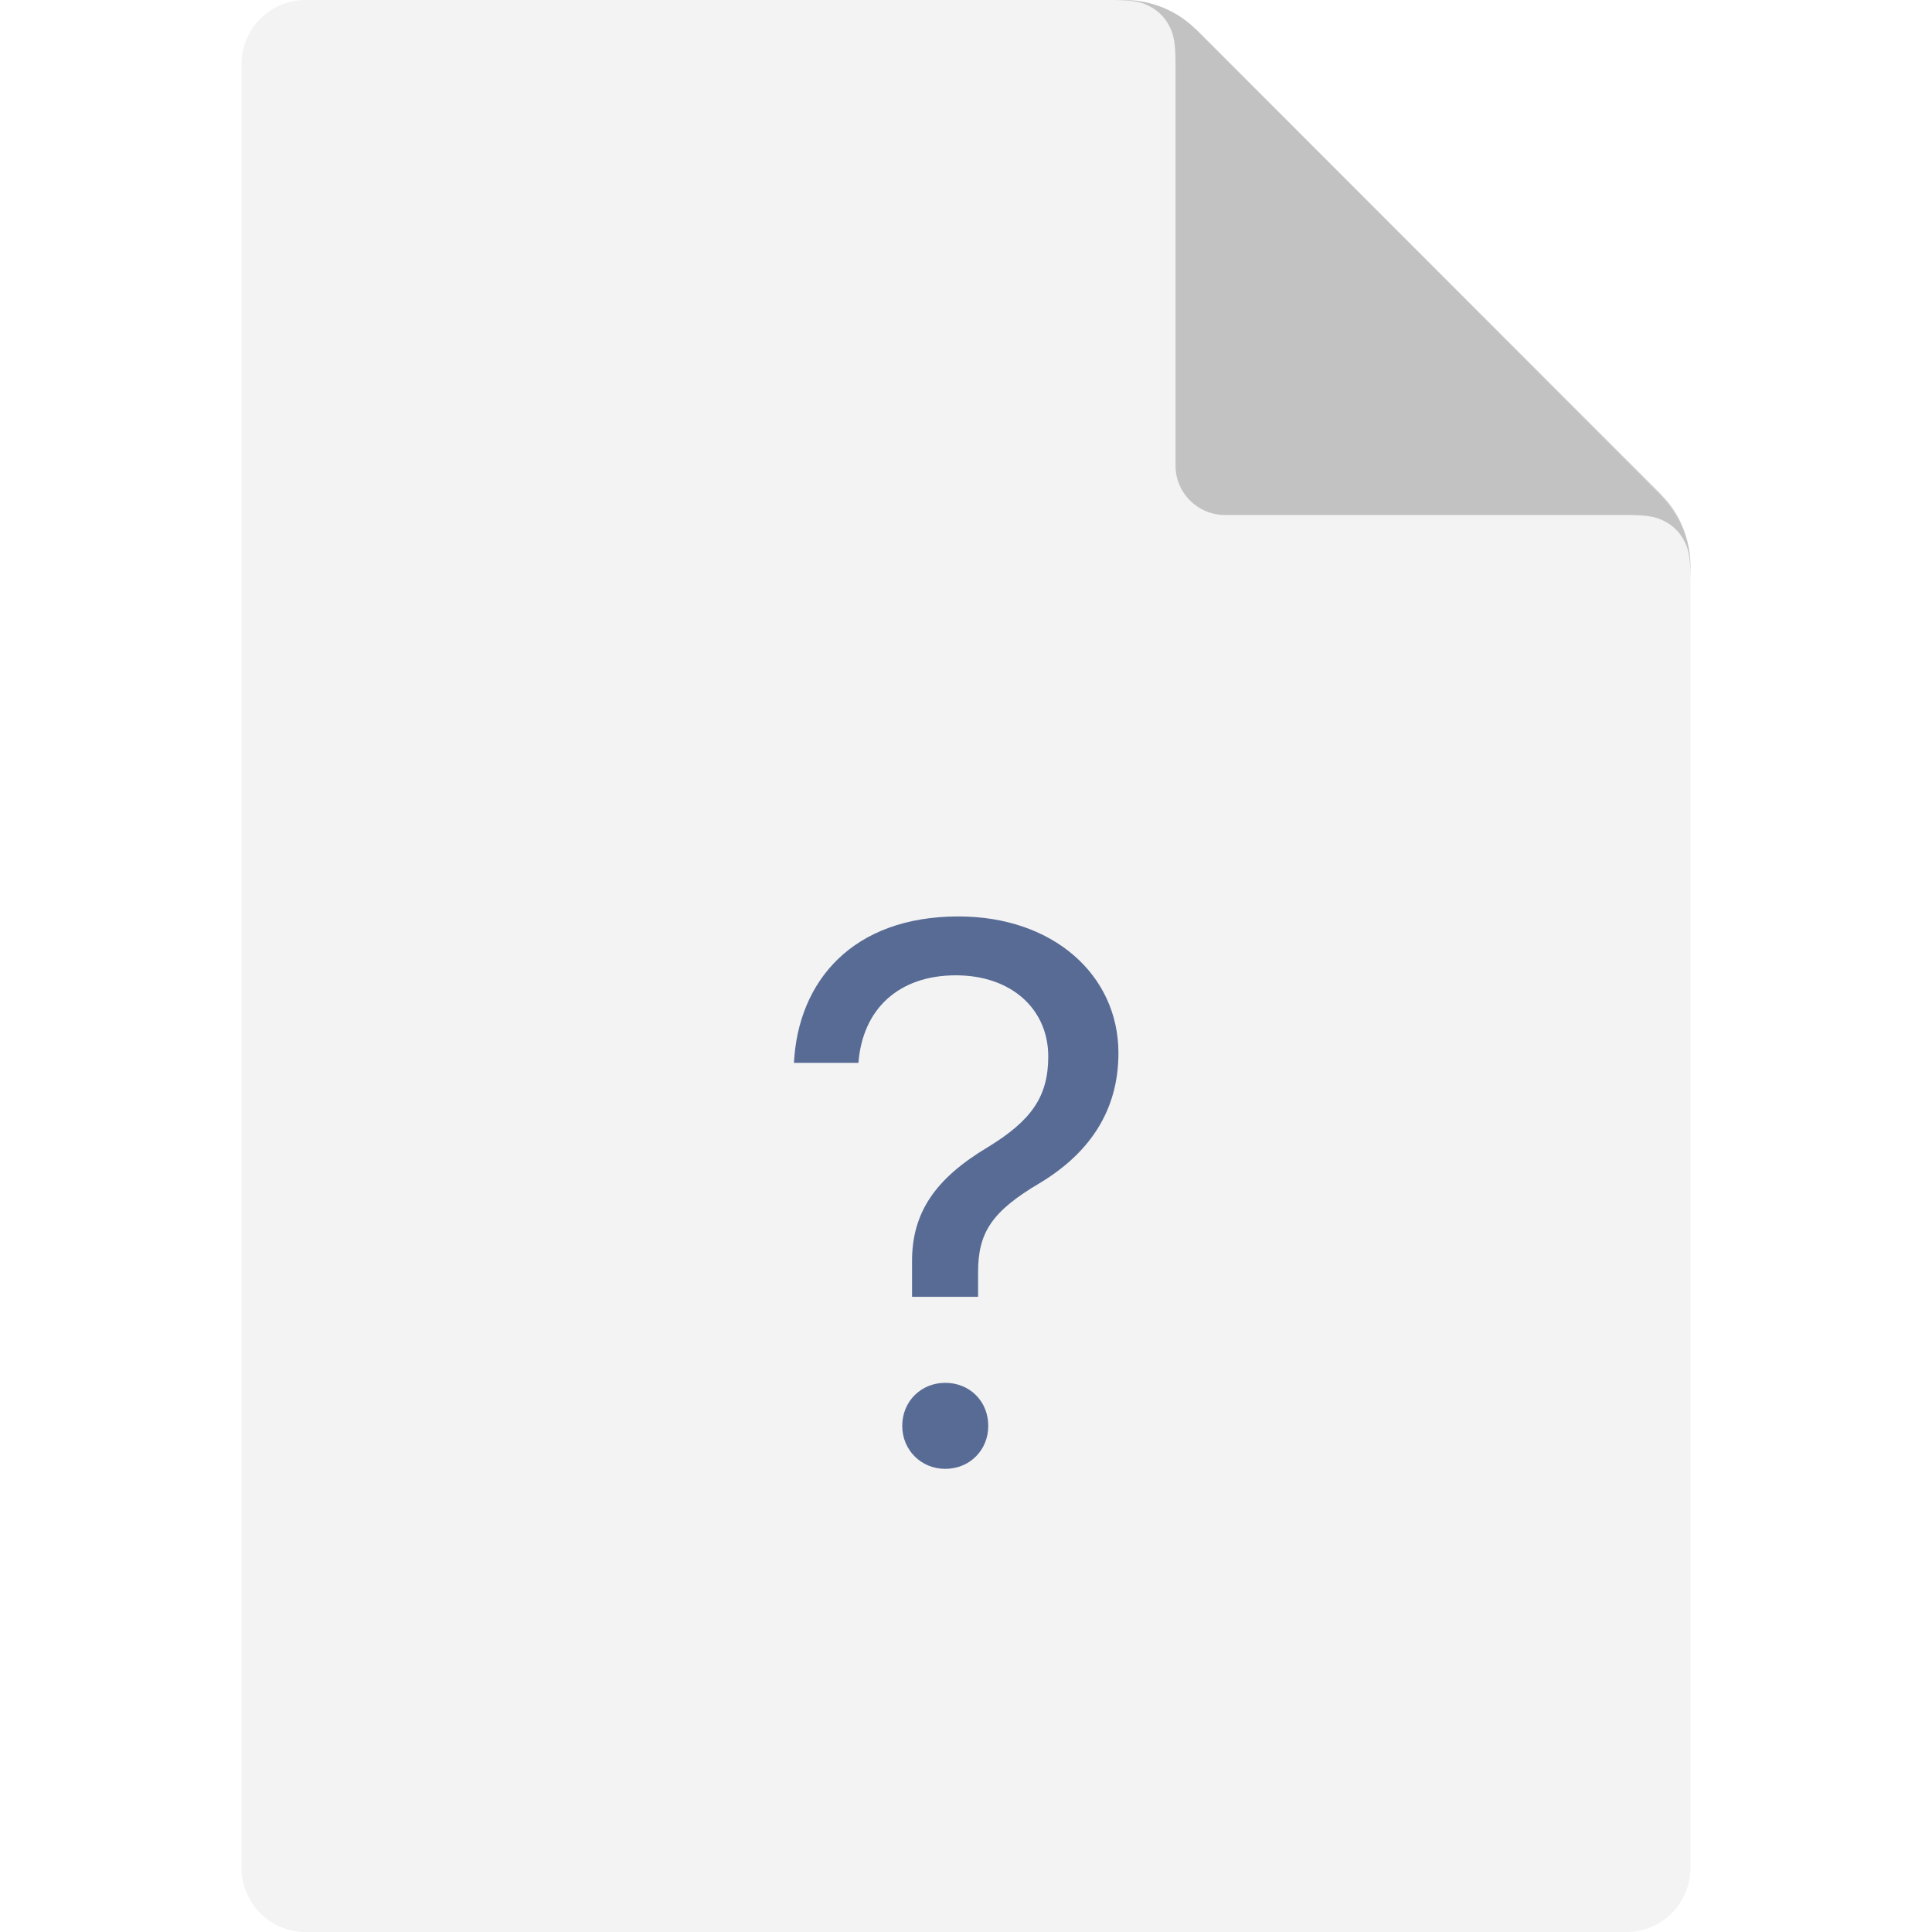 <?xml version="1.0" encoding="UTF-8"?>
<svg width="40px" height="40px" viewBox="0 0 40 40" version="1.1" xmlns="http://www.w3.org/2000/svg" xmlns:xlink="http://www.w3.org/1999/xlink">
    <title>0.图标/06.文件相关/icons_FileUnknow</title>
    <g id="0.图标/06.文件相关/icons_FileUnknow" stroke="none" stroke-width="1" fill="none" fill-rule="evenodd">
        <path d="M6.33,0 L33.67,0 C34.405,-1.34886458e-16 35,0.595 35,1.33 L35,38.67 C35,39.405 34.405,40 33.67,40 L6.33,40 C5.595,40 5,39.405 5,38.67 L5,1.33 C5,0.595 5.595,-2.08555959e-15 6.33,0 Z M33.67,4.67480277e-10 C34.405,4.67481224e-10 35,0.595 35,1.33 L35,11.729 C34.996,11.204 34.796,10.687 34.401,10.29 L34.409,10.3 L34.401,10.279 L24.765,0.6 L24.726,0.583 C24.335,0.2 23.829,0.006 23.321,0 L23.319,4.67480277e-10 L33.67,4.67480277e-10 Z" id="形状结合备份-7" fill-opacity="0.05" fill="#000000"></path>
        <path d="M35,11.971 C35,11.518 34.953,11.352 34.863,11.186 C34.774,11.019 34.643,10.888 34.477,10.799 C34.329,10.72 34.181,10.673 33.832,10.664 L33.692,10.662 L25.36,10.662 C24.796,10.662 24.338,10.204 24.338,9.64 L24.338,1.308 C24.338,0.856 24.29,0.69 24.201,0.523 C24.112,0.357 23.981,0.226 23.814,0.137 C23.666,0.057 23.519,0.011 23.17,0.002 L23.029,4.71612135e-10 L23.271,5.06897718e-10 C23.763,5.06878359e-10 24.254,0.169 24.651,0.506 L24.651,0.506 L24.779,0.625 L34.375,10.221 L34.508,10.366 C34.799,10.715 34.961,11.136 34.994,11.565 L34.994,11.565 L35,11.729 L35,11.971 Z" id="形状结合" fill-opacity="0.2" fill="#000000"></path>
        <path d="M20.25,26.849 L20.25,26.341 C20.25,25.521 20.531,25.083 21.523,24.497 C22.523,23.896 23.156,23.029 23.156,21.802 C23.156,20.193 21.812,18.974 19.844,18.974 C17.648,18.974 16.523,20.318 16.438,22.005 L17.773,22.005 C17.859,20.888 18.609,20.193 19.789,20.193 C20.953,20.193 21.703,20.904 21.703,21.872 C21.703,22.708 21.352,23.201 20.445,23.755 C19.375,24.396 18.875,25.099 18.883,26.13 L18.883,26.849 L20.25,26.849 Z M19.57,30.411 C20.078,30.411 20.461,30.021 20.461,29.521 C20.461,29.013 20.078,28.63 19.57,28.63 C19.07,28.63 18.68,29.013 18.68,29.521 C18.68,30.021 19.07,30.411 19.57,30.411 Z" id="?" fill="#576B95" fill-rule="nonzero"></path>
    </g>
</svg>